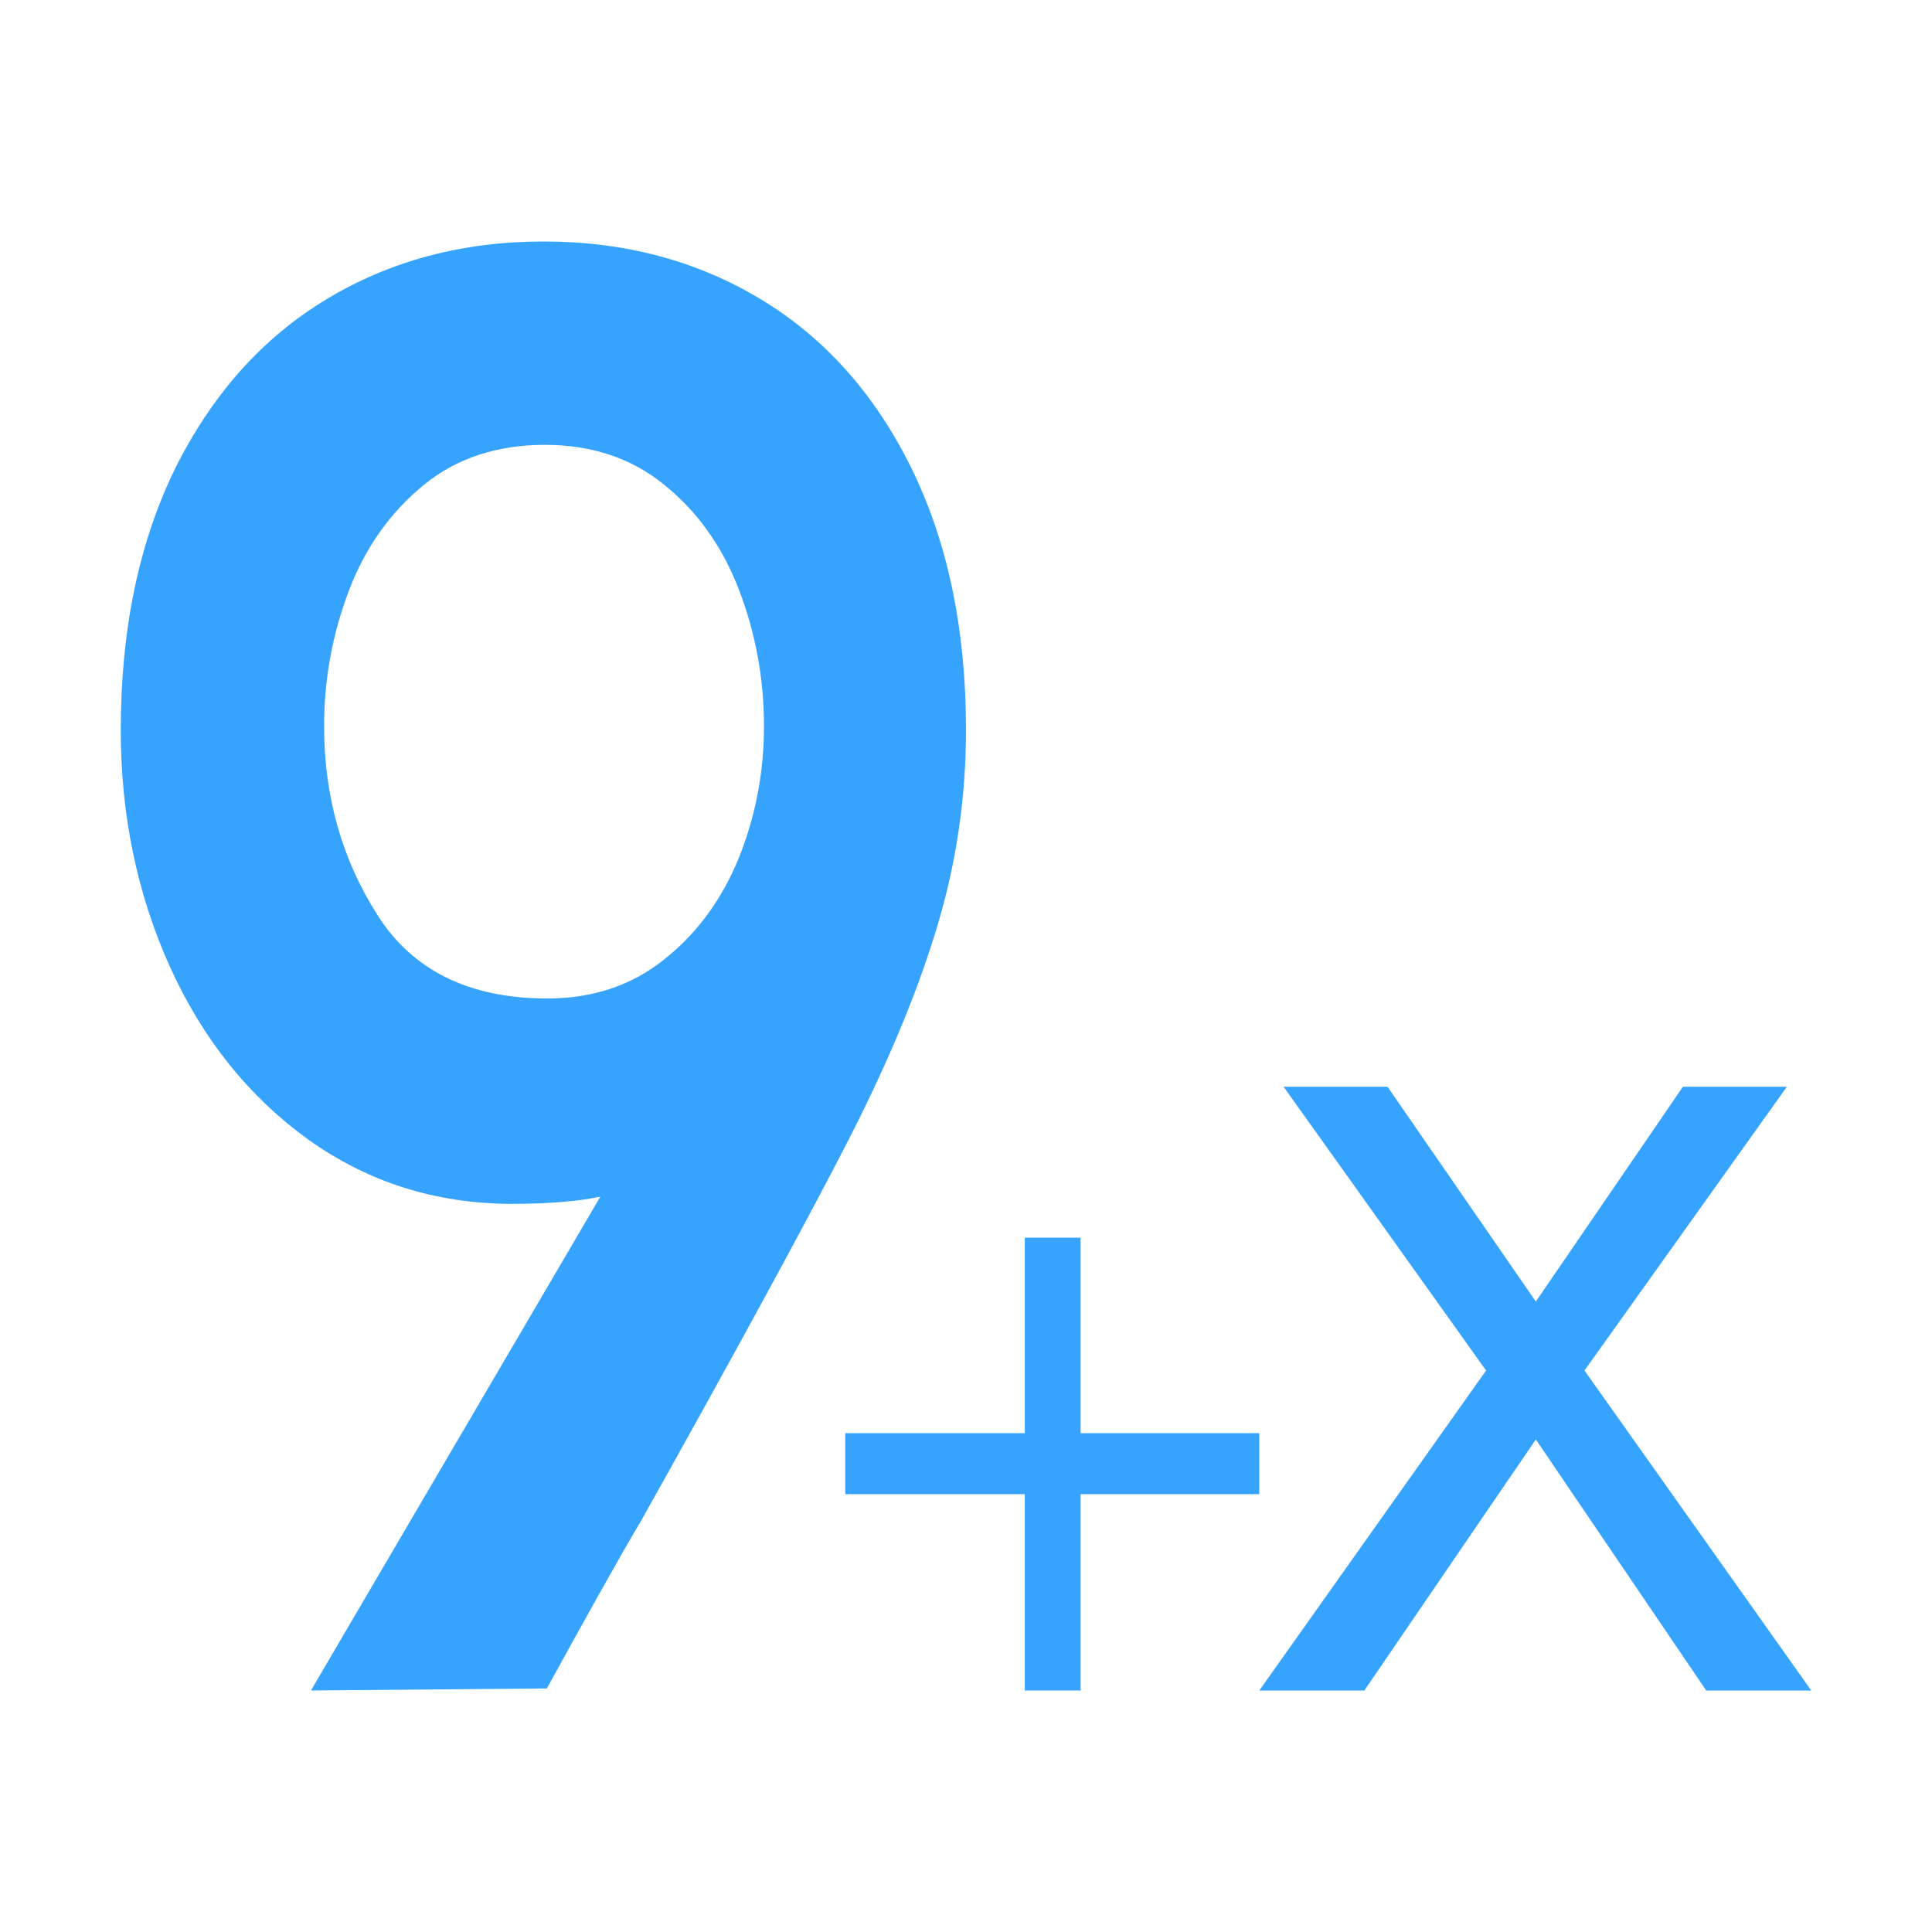 <?xml version="1.0" encoding="UTF-8"?>
<svg width="16px" height="16px" viewBox="0 0 16 16" version="1.1" xmlns="http://www.w3.org/2000/svg" xmlns:xlink="http://www.w3.org/1999/xlink">
    <title>icon/9+x_hover</title>
    <g id="icon/9+x_hover" stroke="none" stroke-width="1" fill="none" fill-rule="evenodd">
        <g id="编组" transform="translate(1, 2)" fill="#36A4FF" fill-rule="nonzero">
            <g id="a-9">
                <path d="M1.551,7.436 C1.062,7.083 0.678,6.605 0.407,6.006 C0.137,5.408 0,4.753 0,4.047 C0,3.208 0.153,2.484 0.454,1.873 C0.76,1.262 1.175,0.797 1.704,0.478 C2.233,0.159 2.832,0 3.502,0 C4.172,0 4.771,0.159 5.3,0.478 C5.829,0.797 6.244,1.262 6.546,1.873 C6.847,2.484 7,3.208 7,4.047 C7,4.624 6.914,5.184 6.745,5.727 C6.577,6.273 6.322,6.872 5.985,7.522 C5.649,8.172 5.092,9.197 4.313,10.588 C4.109,10.932 3.851,11.397 3.529,11.983 L1.575,12 L3.972,7.91 C3.796,7.948 3.549,7.97 3.228,7.97 C2.601,7.966 2.045,7.789 1.551,7.436 Z M2.511,2.015 C2.237,2.239 2.029,2.527 1.892,2.885 C1.755,3.242 1.684,3.621 1.684,4.013 C1.684,4.598 1.833,5.119 2.127,5.58 C2.421,6.041 2.891,6.269 3.533,6.269 C3.909,6.269 4.234,6.161 4.505,5.942 C4.775,5.727 4.979,5.447 5.12,5.102 C5.257,4.758 5.327,4.396 5.327,4.013 C5.327,3.621 5.257,3.242 5.12,2.885 C4.983,2.527 4.775,2.235 4.501,2.015 C4.227,1.791 3.894,1.684 3.51,1.684 C3.126,1.684 2.785,1.791 2.511,2.015 Z" id="形状"></path>
            </g>
            <g id="+x" transform="translate(6, 7)">
                <polygon id="路径" points="1.487 1.25 1.487 2.869 0 2.869 0 3.374 1.487 3.374 1.487 5 1.949 5 1.949 3.374 3.429 3.374 3.429 2.869 1.949 2.869 1.949 1.25"></polygon>
                <polygon id="路径" points="3.63 0 5.307 2.35 3.429 5 4.299 5 5.719 2.921 7.13 5 8 5 6.122 2.35 7.798 0 6.937 0 5.719 1.779 4.491 0"></polygon>
            </g>
        </g>
    </g>
</svg>